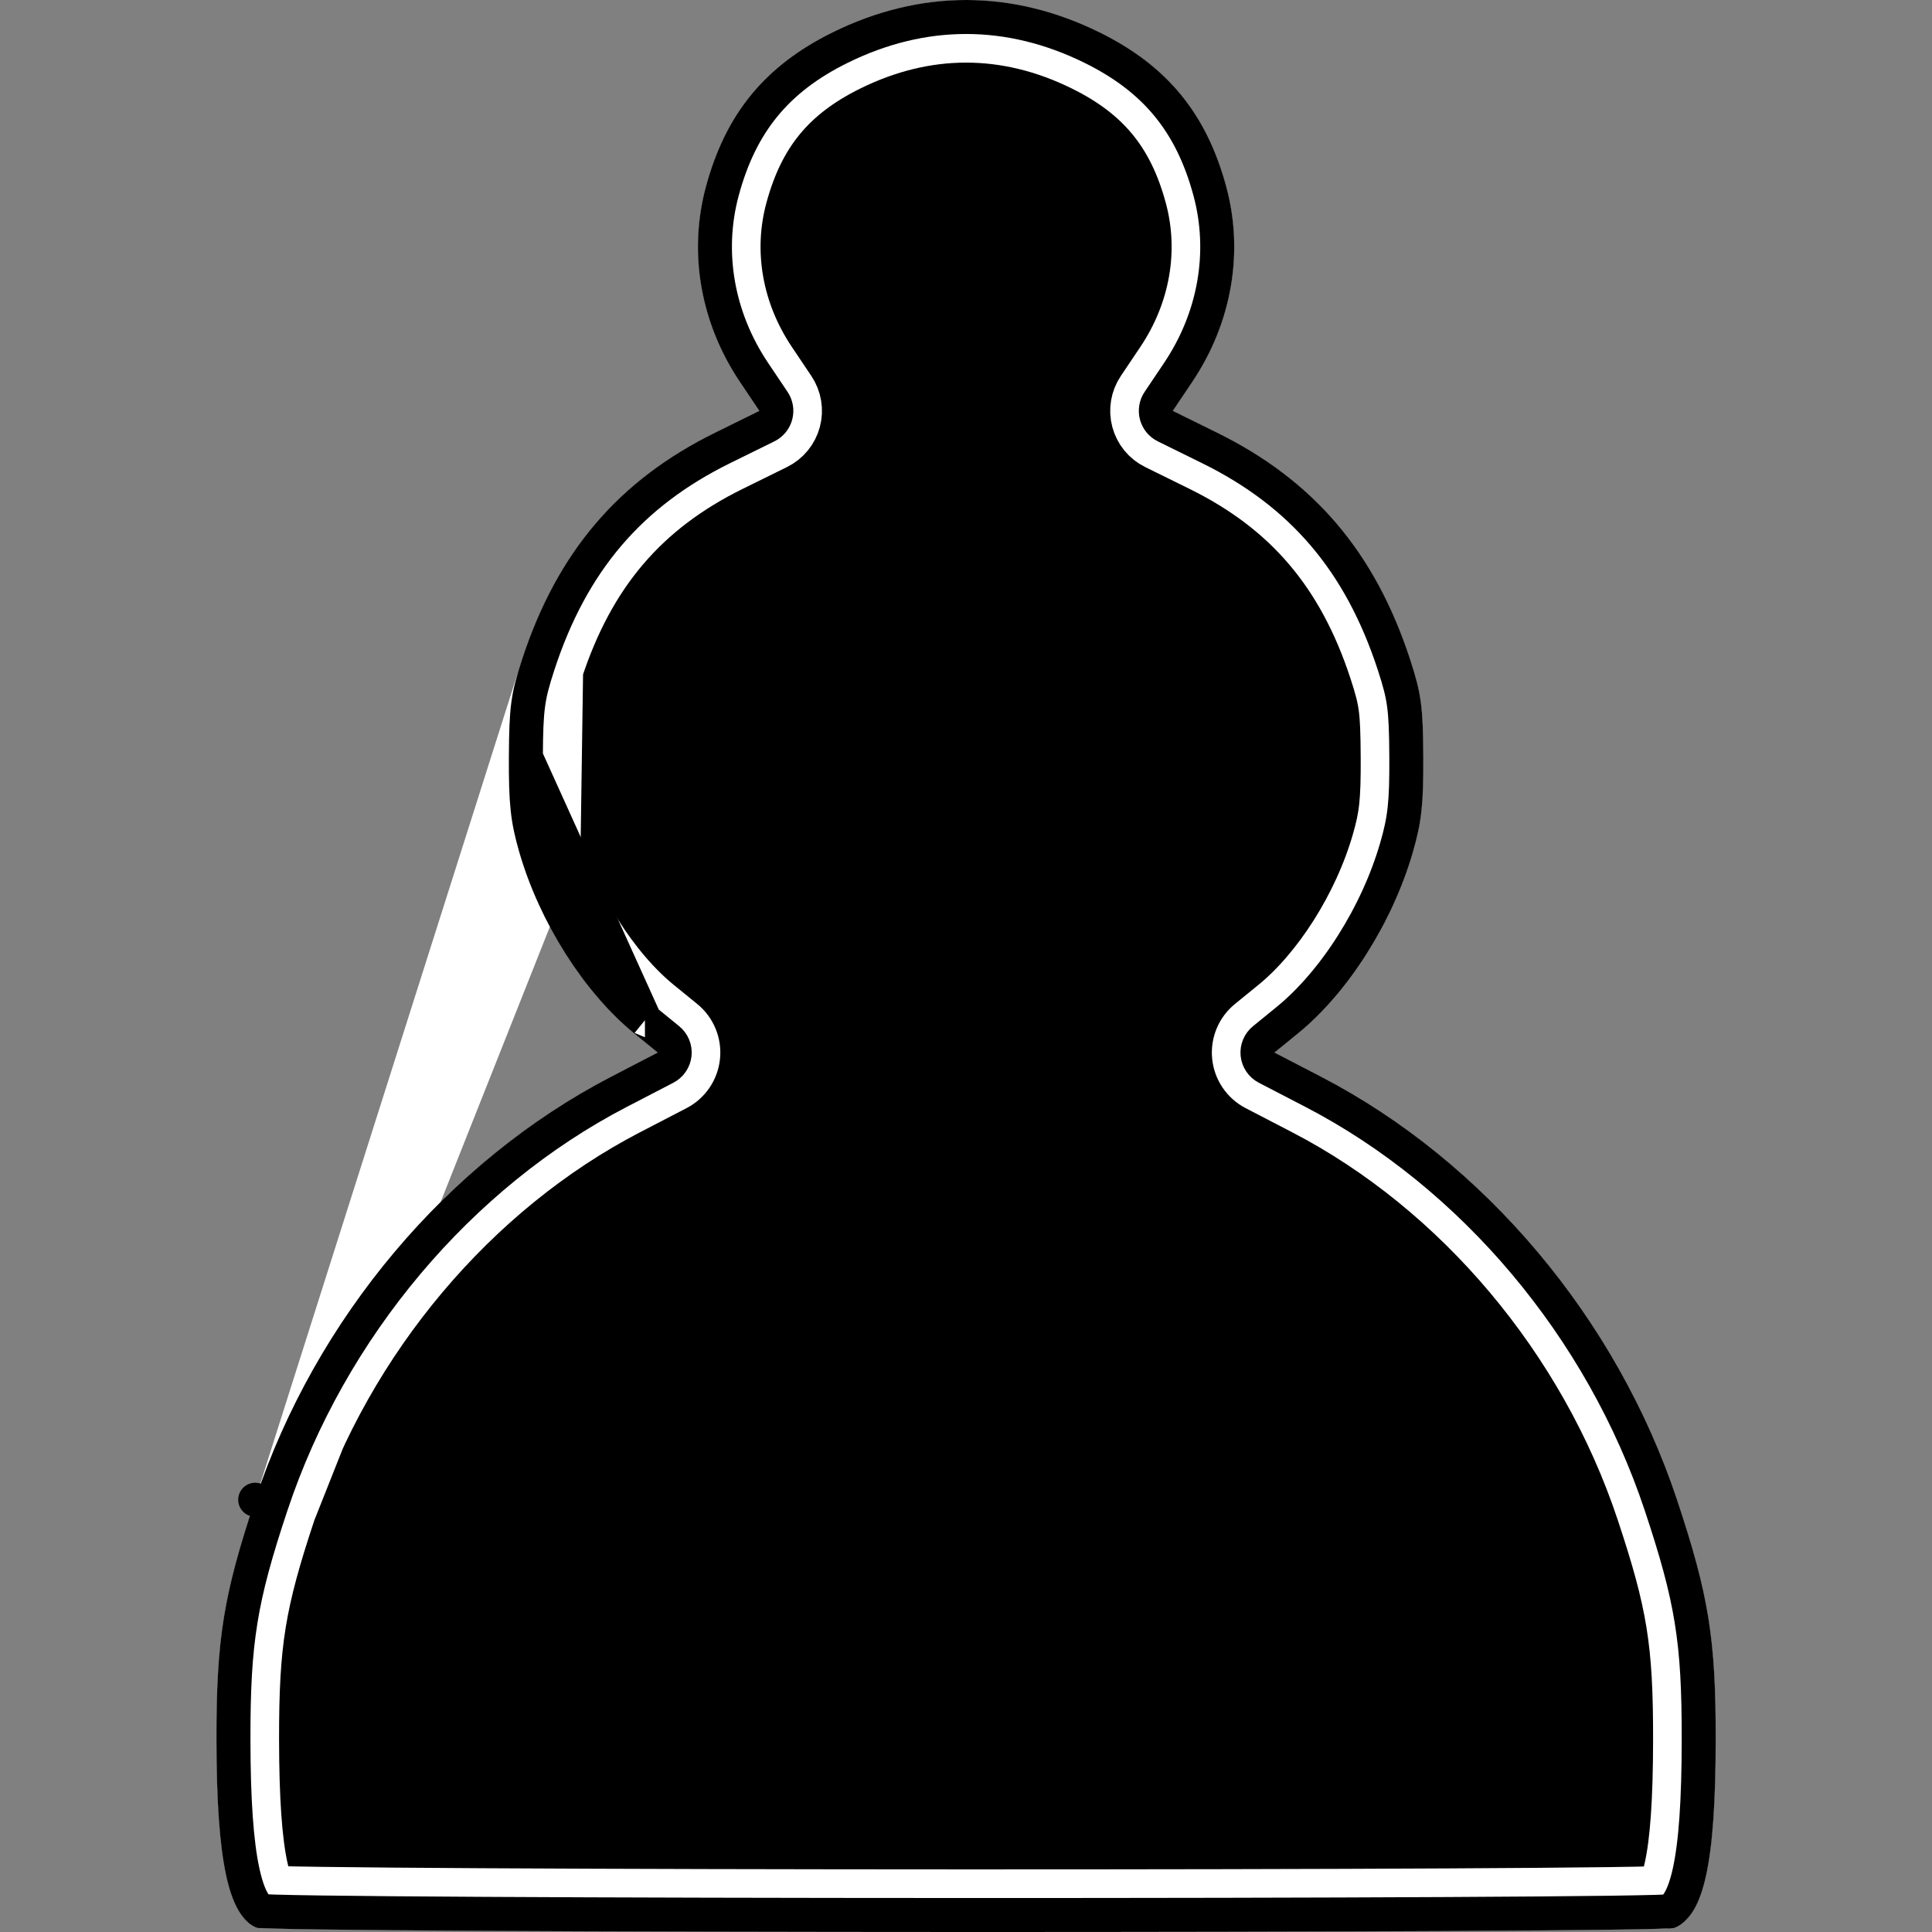 <svg width="1080" height="1080" viewBox="0 0 1080 1080" fill="none" xmlns="http://www.w3.org/2000/svg">
<rect x="0" y="0" width="1080" height="1080" fill="#808080" stroke="none"/>
<g clip-path="url(#clip0_103_65)">
<path d="M143.523 1077.54C127.677 1071.15 121.071 1040.32 121.001 972.387C120.943 916.164 124.893 891.727 142.656 838.361C176.353 737.108 250.157 649.384 341.542 601.939L367.667 588.383L354.527 577.684C326.506 554.857 301.576 515.488 290.253 476.249C285.423 459.447 284.333 449.553 284.462 423.143C284.618 394.94 285.579 387.799 291.838 368.608C311.418 308.697 345.723 268.445 399.817 241.827L424.487 229.674L413.502 213.313C391.532 180.514 384.677 141.13 394.597 104.412C405.608 63.555 427.655 36.706 465.492 18.063C514.34 -6.021 565.758 -6.021 614.606 18.063C652.443 36.706 674.49 63.555 685.501 104.412C695.421 141.13 688.566 180.514 666.596 213.313L655.611 229.674L680.282 241.827C734.375 268.445 768.68 308.697 788.261 368.608C794.519 387.799 795.48 394.94 795.636 423.143C795.766 449.553 794.675 459.447 789.845 476.249C778.522 515.488 753.592 554.857 725.571 577.684L712.431 588.383L738.556 601.939C829.941 649.384 903.745 737.108 937.452 838.361C955.215 891.727 959.162 916.164 959.084 972.387C959.033 1041.59 952.436 1071.35 935.764 1077.69C927.376 1080.86 151.449 1080.73 143.529 1077.54H143.523Z" fill="black"/>
<path d="M910.789 1026.66C911.879 1022.74 912.71 997.917 912.606 971.48C912.425 917.932 908.062 890.327 893 847.634C856.124 743.109 770.27 656.399 667.381 619.73C641.516 610.537 636.79 607.135 634.738 596.228C632.219 582.699 638.01 576.232 664.005 563.715C745.132 524.554 774.685 423.794 728.434 344.018C715.891 322.386 686.598 295.741 661.85 283.484C641.178 273.252 630.427 270.499 594.408 266.318C581.06 264.76 572.257 258.138 569.634 247.699C566.907 236.87 573.555 228.352 591.967 219.055C612.872 208.537 626.662 195.215 635.699 176.829C641.828 164.364 642.711 159.43 642.711 137.881C642.711 116.161 641.854 111.452 635.491 98.51C626.532 80.279 612.145 67.027 589.786 56.437C573.373 48.654 571.14 48.288 540.133 48.288C509.126 48.288 506.893 48.654 490.481 56.437C468.121 67.027 453.734 80.279 444.775 98.51C438.413 111.452 437.556 116.161 437.556 137.881C437.556 159.43 438.439 164.364 444.567 176.829C453.605 195.215 467.394 208.537 488.299 219.055C506.711 228.352 513.359 236.87 510.632 247.699C508.01 258.138 499.206 264.76 485.858 266.318C449.839 270.499 439.088 273.252 418.417 283.484C393.668 295.741 364.375 322.386 351.832 344.018C332.927 376.609 325.915 416.315 332.303 454.308C339.964 499.676 373.127 542.914 416.261 563.715C442.256 576.232 448.047 582.699 445.528 596.228C443.477 607.135 438.75 610.537 412.885 619.73C309.996 656.399 224.143 743.109 187.267 847.634C172.205 890.327 167.842 917.932 167.66 971.48C167.556 997.917 168.387 1022.74 169.478 1026.66L171.478 1033.81H908.789L910.789 1026.66Z" fill="black"/>
<path d="M159.261 843.887L159.261 843.887C142.092 895.467 138.445 918.032 138.501 972.369C138.535 1006.11 140.221 1029.27 143.458 1044.37C145.655 1054.63 148.064 1058.83 149.322 1060.44C150.612 1060.49 152.215 1060.55 154.141 1060.61C160.128 1060.78 168.77 1060.94 179.741 1061.09C201.66 1061.39 232.595 1061.65 269.575 1061.85C343.52 1062.26 441.482 1062.48 539.474 1062.5C637.467 1062.52 735.458 1062.34 809.462 1061.95C846.471 1061.76 877.444 1061.52 899.407 1061.23C910.4 1061.08 919.067 1060.92 925.081 1060.75C927.293 1060.69 929.085 1060.63 930.469 1060.57C930.761 1060.24 931.138 1059.76 931.576 1059.05C933.099 1056.6 934.931 1052.24 936.571 1044.83C939.873 1029.92 941.559 1006.8 941.585 972.373V972.362C941.66 918.028 938.016 895.466 920.848 843.888C888.521 746.781 817.68 662.738 730.496 617.472C730.495 617.472 730.494 617.471 730.492 617.471L704.371 603.917C699.139 601.202 695.625 596.035 695.023 590.171C694.42 584.308 696.811 578.535 701.382 574.813L714.519 564.116C714.52 564.115 714.521 564.114 714.522 564.113C739.419 543.83 762.555 507.69 773.026 471.414C777.228 456.797 778.261 448.719 778.136 423.229C778.058 409.107 777.768 401.302 776.894 394.84C776.062 388.683 774.635 383.269 771.626 374.044C753.438 318.394 722.212 281.964 672.555 257.529L672.548 257.526L647.878 245.372C643.349 243.141 640.005 239.064 638.703 234.187C637.401 229.311 638.268 224.109 641.082 219.918L652.056 203.574C652.057 203.573 652.058 203.572 652.058 203.571C671.339 174.786 677.149 140.592 668.607 108.977L668.604 108.966C658.899 72.952 640.178 50.172 606.871 33.761L606.867 33.759C562.898 12.08 517.2 12.08 473.231 33.759L473.227 33.761C439.92 50.172 421.2 72.952 411.494 108.966L411.491 108.977C402.949 140.593 408.76 174.788 428.042 203.574L439.016 219.919C441.83 224.109 442.697 229.311 441.395 234.187C440.093 239.064 436.749 243.141 432.221 245.372L407.55 257.526L407.543 257.529C357.889 281.963 326.664 318.389 308.475 374.033L159.261 843.887ZM159.261 843.887C191.578 746.78 262.418 662.738 349.602 617.472C349.603 617.472 349.605 617.471 349.606 617.471L375.727 603.917C380.959 601.202 384.473 596.035 385.075 590.171C385.678 584.308 383.287 578.535 378.716 574.813L365.58 564.116C365.578 564.115 365.577 564.114 365.576 564.113C340.677 543.828 317.54 507.685 307.07 471.406M159.261 843.887L307.07 471.406M307.07 471.406C302.87 456.794 301.837 448.715 301.962 423.229C302.04 409.107 302.33 401.302 303.204 394.84C304.036 388.681 305.464 383.266 308.474 374.036L307.07 471.406Z" stroke="white" stroke-width="35" stroke-linejoin="round"/>
<path d="M360.527 570.319L373.665 581.016C376.147 583.037 377.444 586.171 377.117 589.354C376.79 592.537 374.883 595.342 372.042 596.816L345.92 610.37C256.814 656.632 184.618 742.358 151.67 841.361L142.66 838.362L151.67 841.361C134.23 893.757 130.445 917.178 130.501 972.377C130.536 1006.22 132.214 1030.08 135.635 1046.05C138.877 1061.18 143.105 1066.51 146.193 1068.29C146.421 1068.31 146.689 1068.32 146.998 1068.34C148.572 1068.43 150.878 1068.51 153.911 1068.6C159.96 1068.78 168.649 1068.94 179.631 1069.09C201.583 1069.39 232.544 1069.65 269.53 1069.85C343.495 1070.26 441.473 1070.48 539.473 1070.5C637.473 1070.52 735.48 1070.34 809.504 1069.95C846.519 1069.76 877.517 1069.52 899.513 1069.23C910.518 1069.08 919.231 1068.92 925.306 1068.75C928.353 1068.66 930.673 1068.58 932.264 1068.49C932.65 1068.47 932.972 1068.45 933.238 1068.43C936.688 1066.67 941.059 1061.56 944.382 1046.56C947.884 1030.75 949.559 1006.88 949.585 972.379V972.373C949.661 917.176 945.878 893.757 928.439 841.361C895.48 742.358 823.284 656.632 734.179 610.37L708.056 596.816C705.215 595.342 703.308 592.537 702.981 589.354C702.654 586.171 703.951 583.037 706.433 581.016L719.571 570.319C719.572 570.318 719.573 570.318 719.573 570.317C745.898 548.871 769.854 511.255 780.714 473.624C785.204 458.008 786.263 449.1 786.136 423.189C786.058 409.077 785.773 400.801 784.822 393.768C783.894 386.902 782.294 380.953 779.231 371.559C760.406 313.961 727.772 275.784 676.087 250.351L676.083 250.349L651.413 238.196C648.955 236.985 647.139 234.771 646.432 232.124C645.726 229.477 646.196 226.653 647.724 224.378L658.703 208.026C679.214 177.406 685.502 140.838 676.33 106.89L676.329 106.884C666.026 68.656 645.785 44.016 610.407 26.584L610.405 26.583C564.206 3.806 515.892 3.806 469.693 26.583L469.691 26.584C434.313 44.016 414.072 68.656 403.77 106.884L403.768 106.89C394.596 140.838 400.885 177.406 421.395 208.026L432.374 224.378C433.902 226.653 434.372 229.477 433.666 232.124C432.959 234.771 431.143 236.985 428.685 238.196L404.015 250.349L404.011 250.351C352.328 275.783 319.695 313.958 300.869 371.553C297.805 380.951 296.204 386.9 295.276 393.768C294.325 400.801 294.04 409.077 293.962 423.189L360.527 570.319ZM360.527 570.319C360.526 570.318 360.526 570.318 360.525 570.317M360.527 570.319L360.525 570.317M360.525 570.317C334.198 548.869 310.24 511.249 299.381 473.615M360.525 570.317L299.381 473.615M299.381 473.615C294.894 458.006 293.835 449.097 293.962 423.195L299.381 473.615Z" stroke="black" stroke-width="19" stroke-linejoin="round"/>
</g>
<defs>
<clipPath id="clip0_103_65">
<rect width="1080" height="1080" fill="white"/>
</clipPath>
</defs>
</svg>
